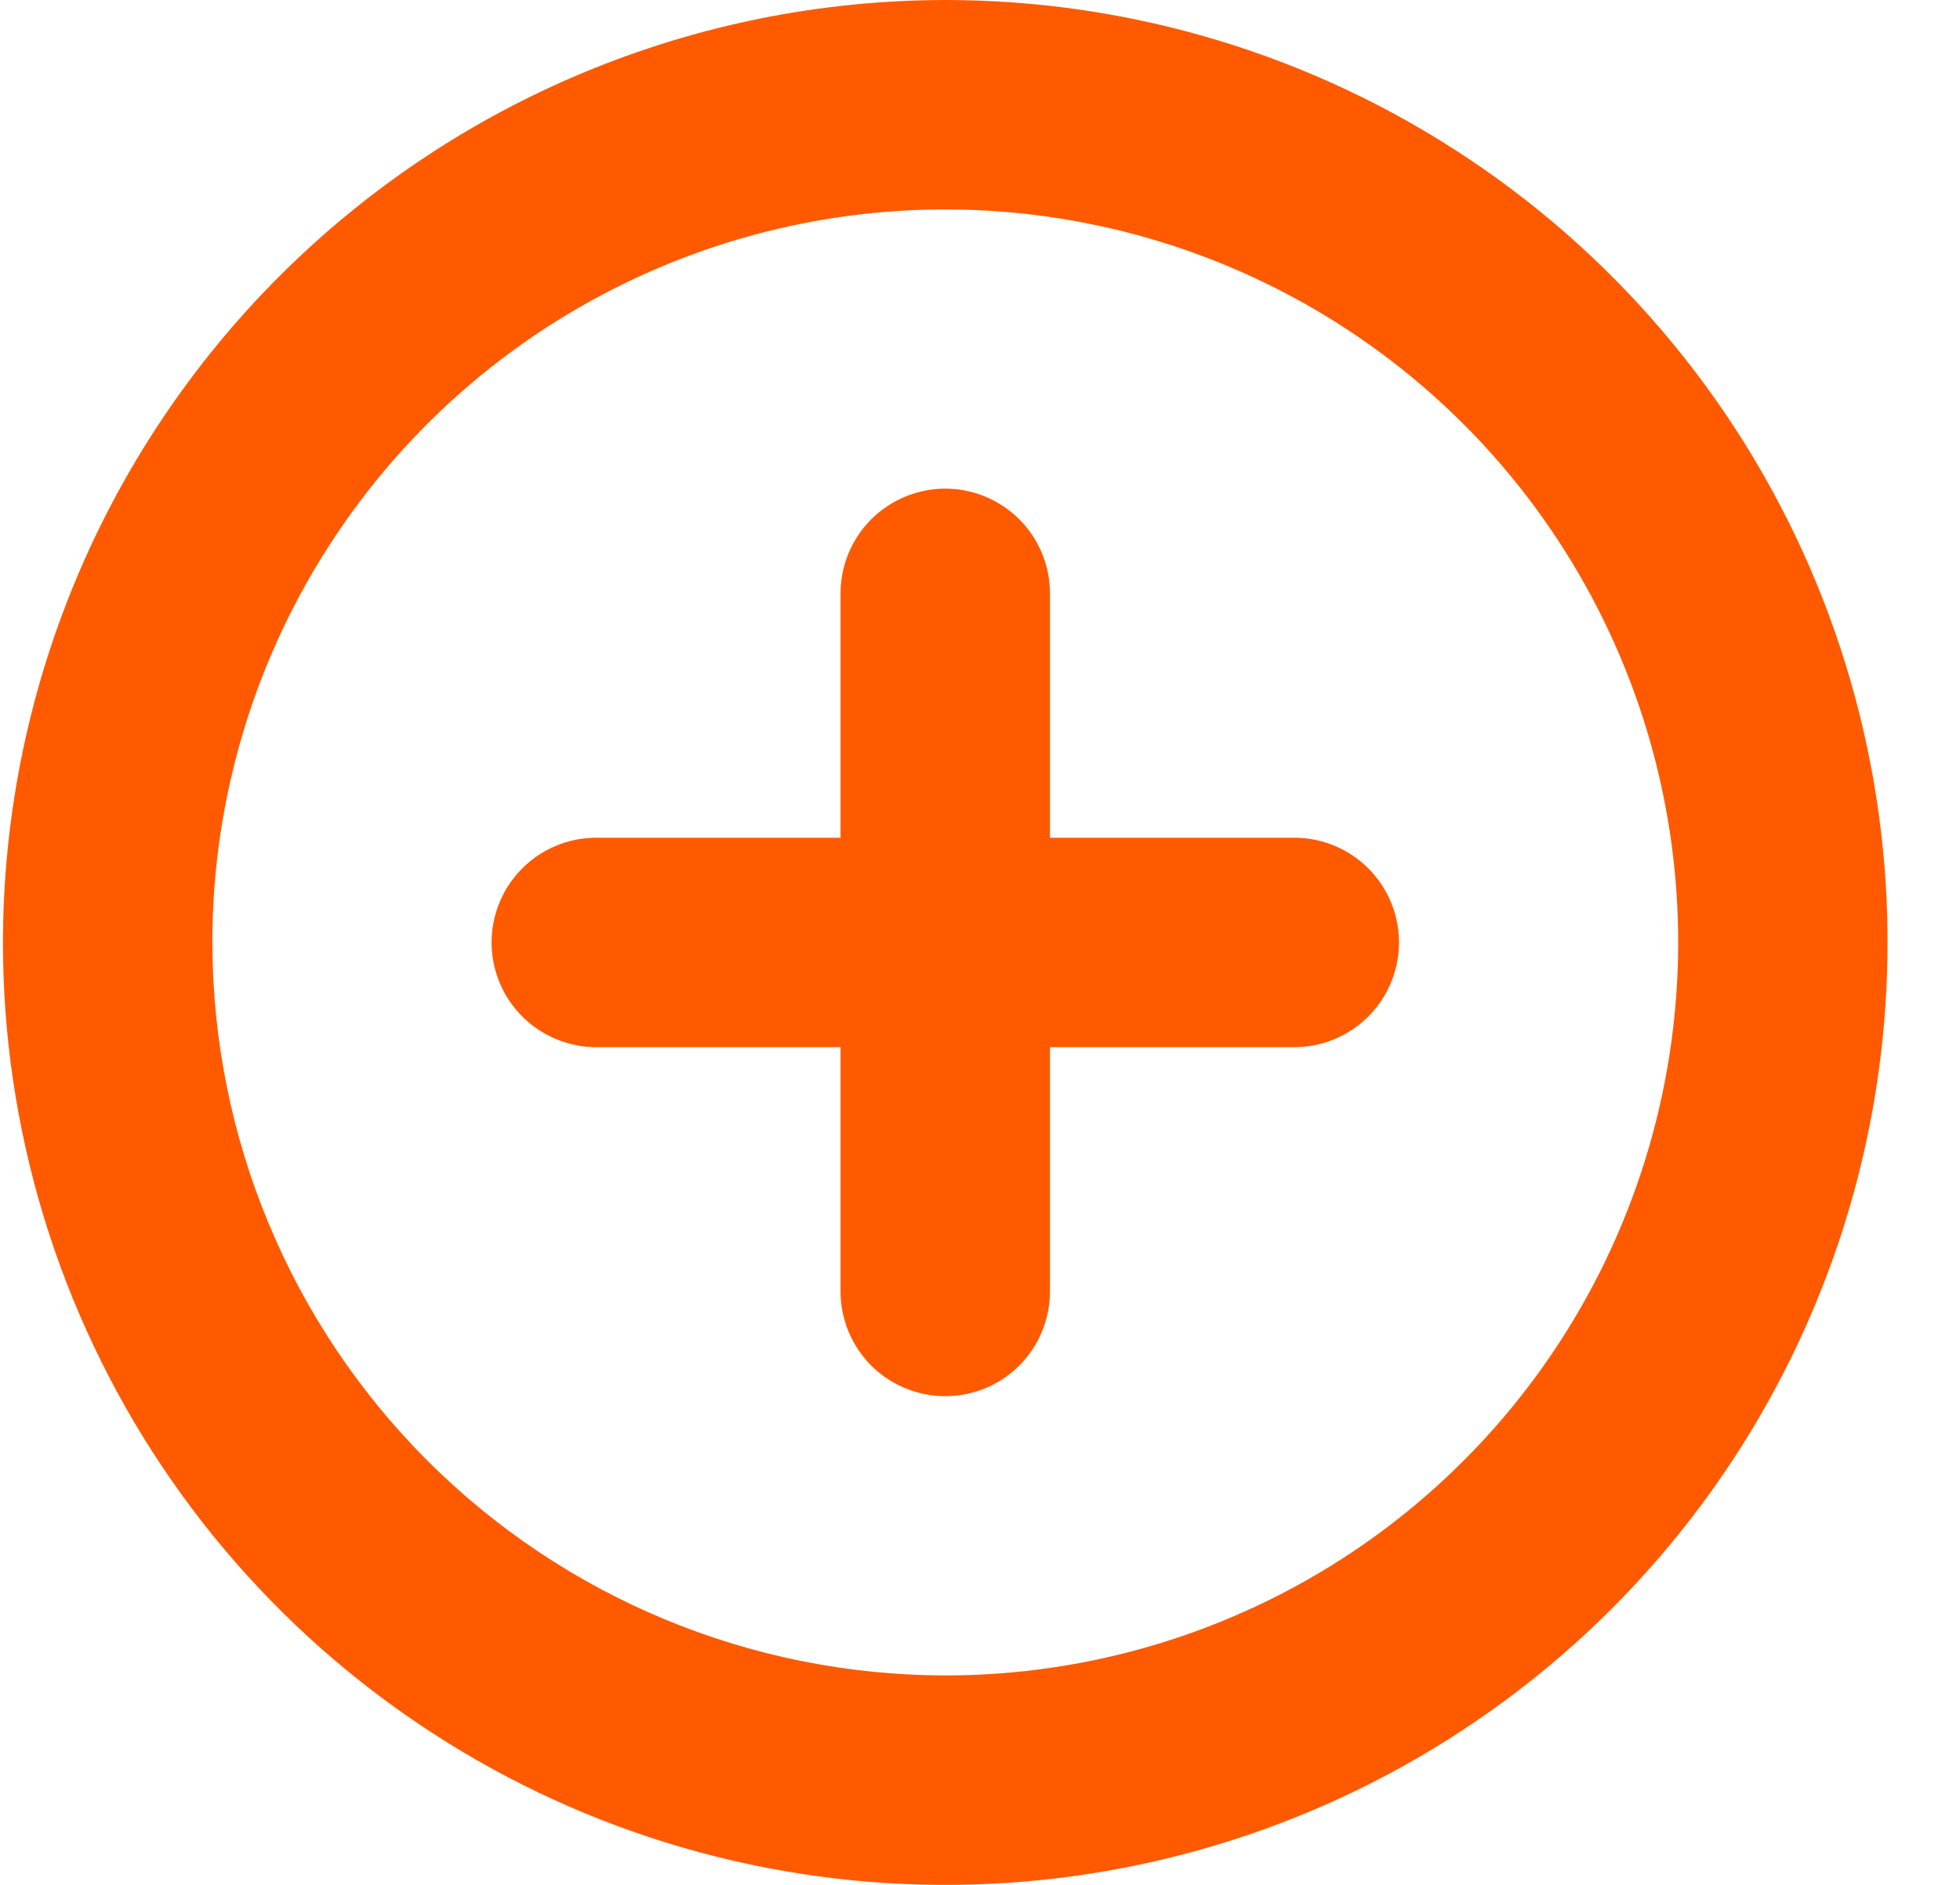 <svg width="26" height="25" viewBox="0 0 26 25" fill="none" xmlns="http://www.w3.org/2000/svg">
<path d="M12.539 0C15.012 0 17.428 0.733 19.484 2.107C21.54 3.48 23.142 5.432 24.088 7.716C25.034 10.001 25.281 12.514 24.799 14.939C24.317 17.363 23.126 19.591 21.378 21.339C19.63 23.087 17.403 24.277 14.978 24.76C12.553 25.242 10.04 24.995 7.756 24.049C5.472 23.102 3.519 21.5 2.146 19.445C0.772 17.389 0.039 14.972 0.039 12.5C0.043 9.186 1.361 6.009 3.705 3.665C6.048 1.322 9.225 0.004 12.539 0ZM12.539 22.222C14.462 22.222 16.342 21.652 17.941 20.584C19.54 19.515 20.786 17.997 21.521 16.221C22.257 14.444 22.45 12.489 22.075 10.603C21.7 8.717 20.774 6.985 19.414 5.625C18.054 4.266 16.322 3.34 14.436 2.965C12.55 2.589 10.595 2.782 8.819 3.518C7.042 4.254 5.524 5.5 4.456 7.099C3.387 8.697 2.817 10.577 2.817 12.5C2.82 15.078 3.845 17.549 5.668 19.371C7.491 21.194 9.962 22.219 12.539 22.222V22.222ZM6.521 12.5C6.521 12.868 6.667 13.222 6.928 13.482C7.188 13.742 7.541 13.889 7.91 13.889H11.15V17.13C11.15 17.498 11.297 17.851 11.557 18.112C11.818 18.372 12.171 18.518 12.539 18.518C12.908 18.518 13.261 18.372 13.521 18.112C13.782 17.851 13.928 17.498 13.928 17.13V13.889H17.169C17.537 13.889 17.891 13.743 18.151 13.482C18.412 13.222 18.558 12.868 18.558 12.5C18.558 12.132 18.412 11.778 18.151 11.518C17.891 11.257 17.537 11.111 17.169 11.111H13.928V7.87C13.928 7.502 13.782 7.149 13.521 6.888C13.261 6.628 12.908 6.481 12.539 6.481C12.171 6.481 11.818 6.628 11.557 6.888C11.297 7.149 11.15 7.502 11.15 7.87V11.111H7.91C7.541 11.111 7.188 11.257 6.928 11.518C6.667 11.778 6.521 12.132 6.521 12.5Z" fill="#FF5A00"/>
</svg>
